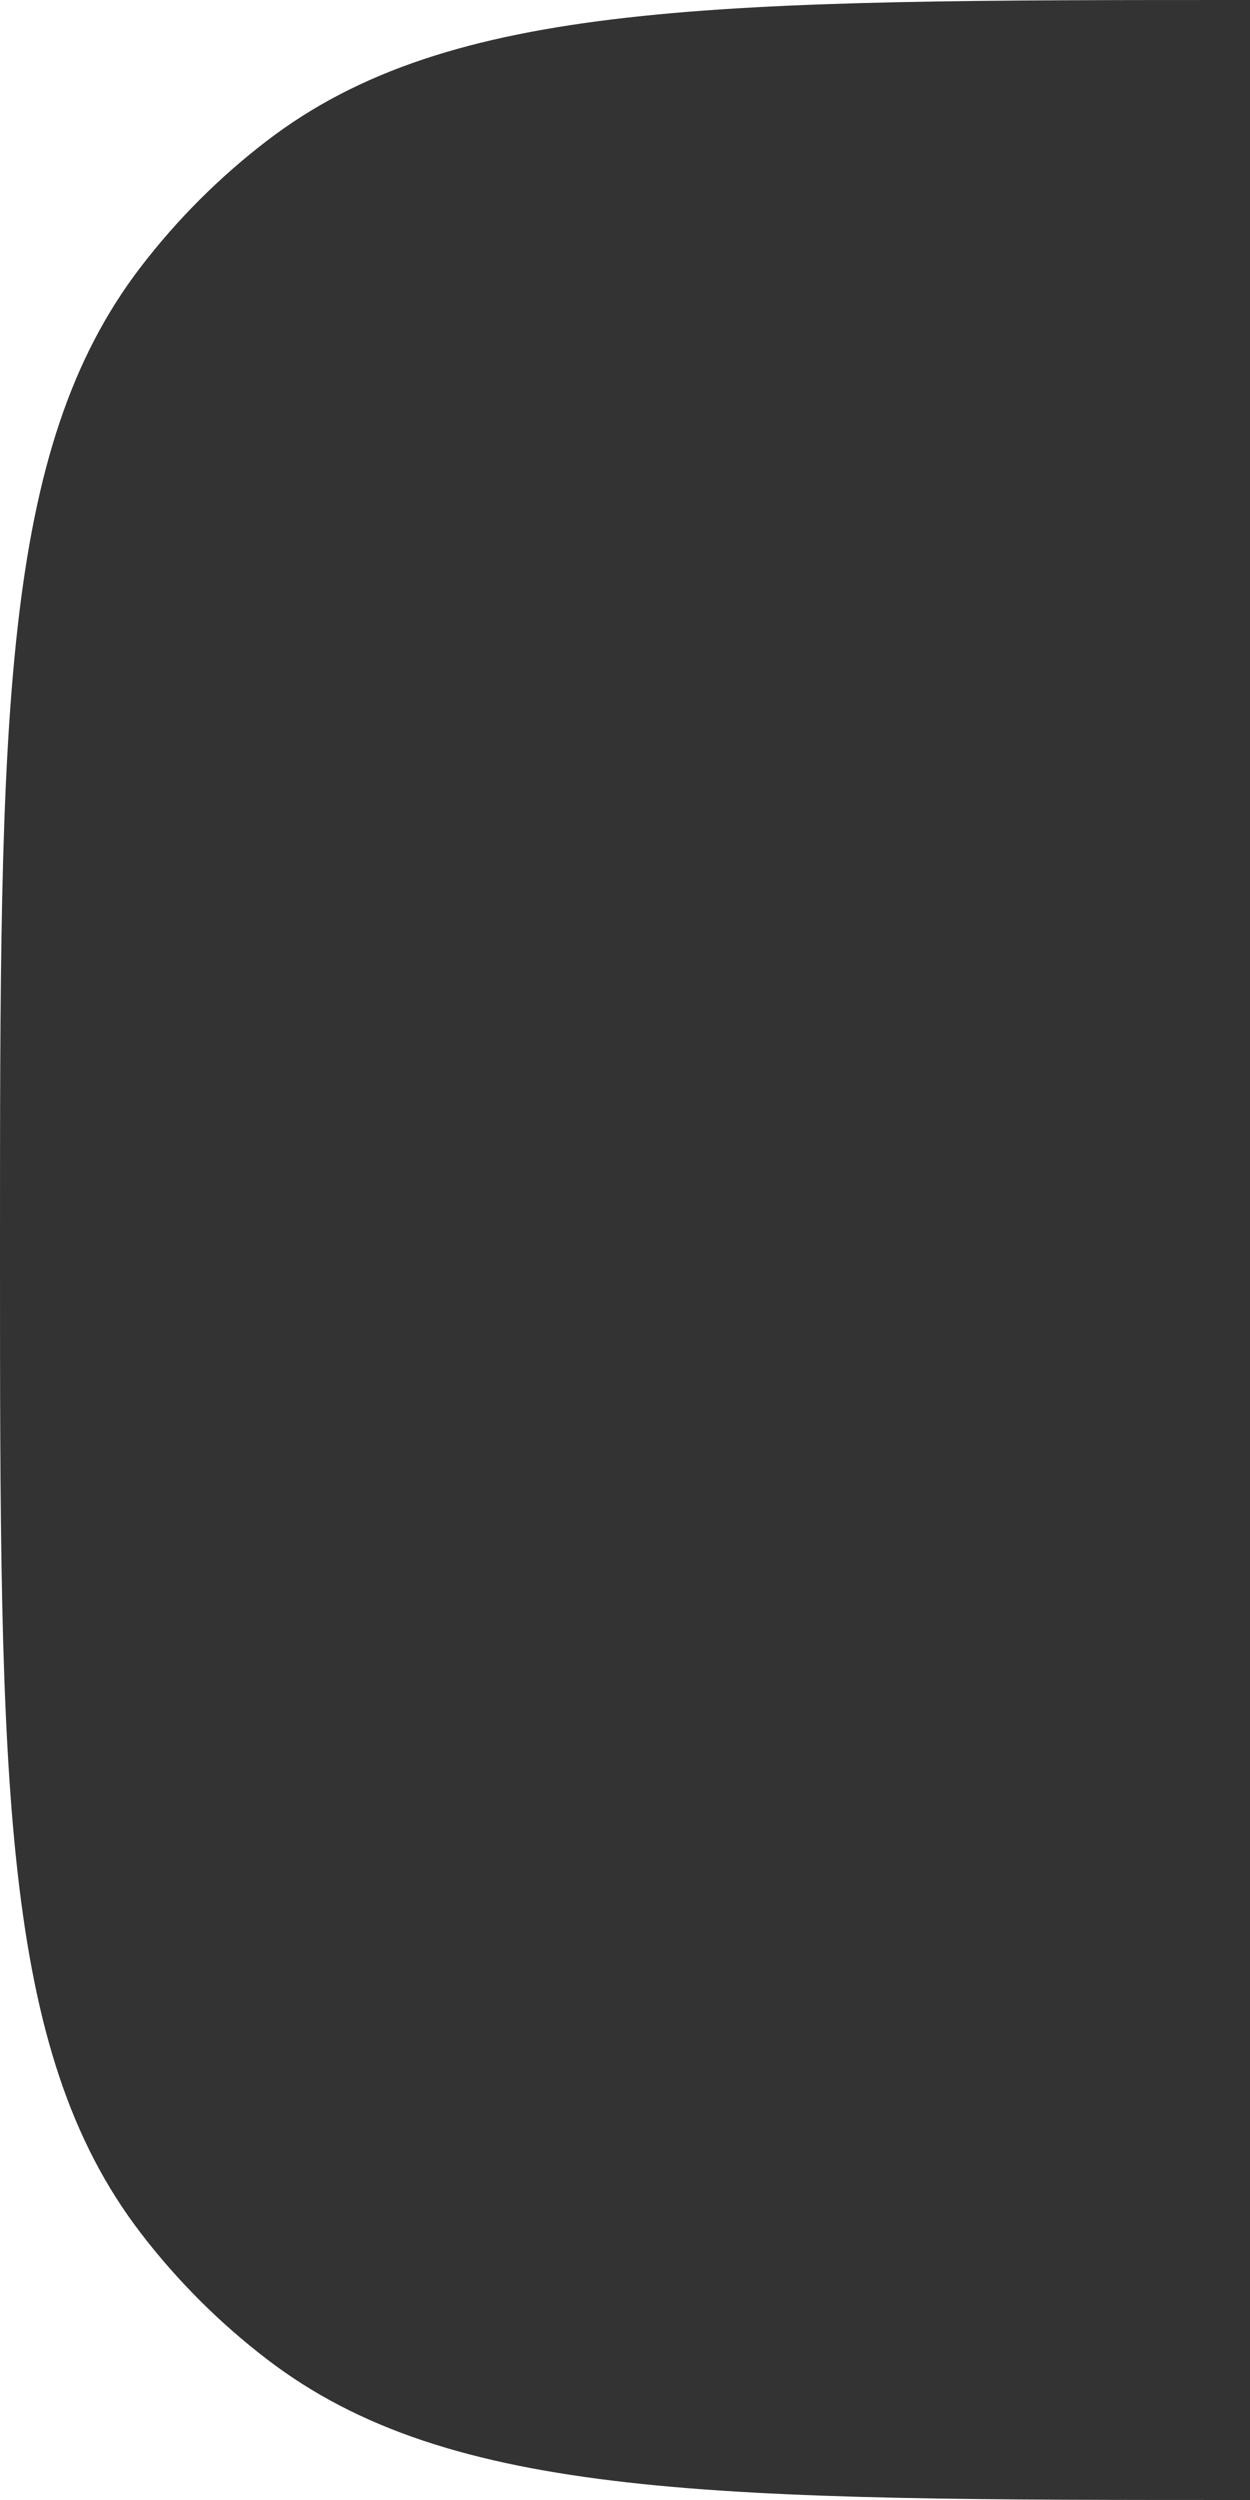<svg width="33" height="66" viewBox="0 0 33 66" fill="none" xmlns="http://www.w3.org/2000/svg">
<rect x="0" y="0" width="33" height="66" fill="#333333" stroke="none"/>
<path fill-rule="evenodd" clip-rule="evenodd" d="M33 0H0V33V66H33C18.927 66 11.89 66 7.042 62.28C5.794 61.323 4.677 60.206 3.72 58.958C0 54.11 0 47.074 0 33C0 18.927 0 11.89 3.72 7.042C4.677 5.794 5.794 4.677 7.042 3.72C11.89 0 18.927 0 33 0Z" fill="white"/>
</svg>
